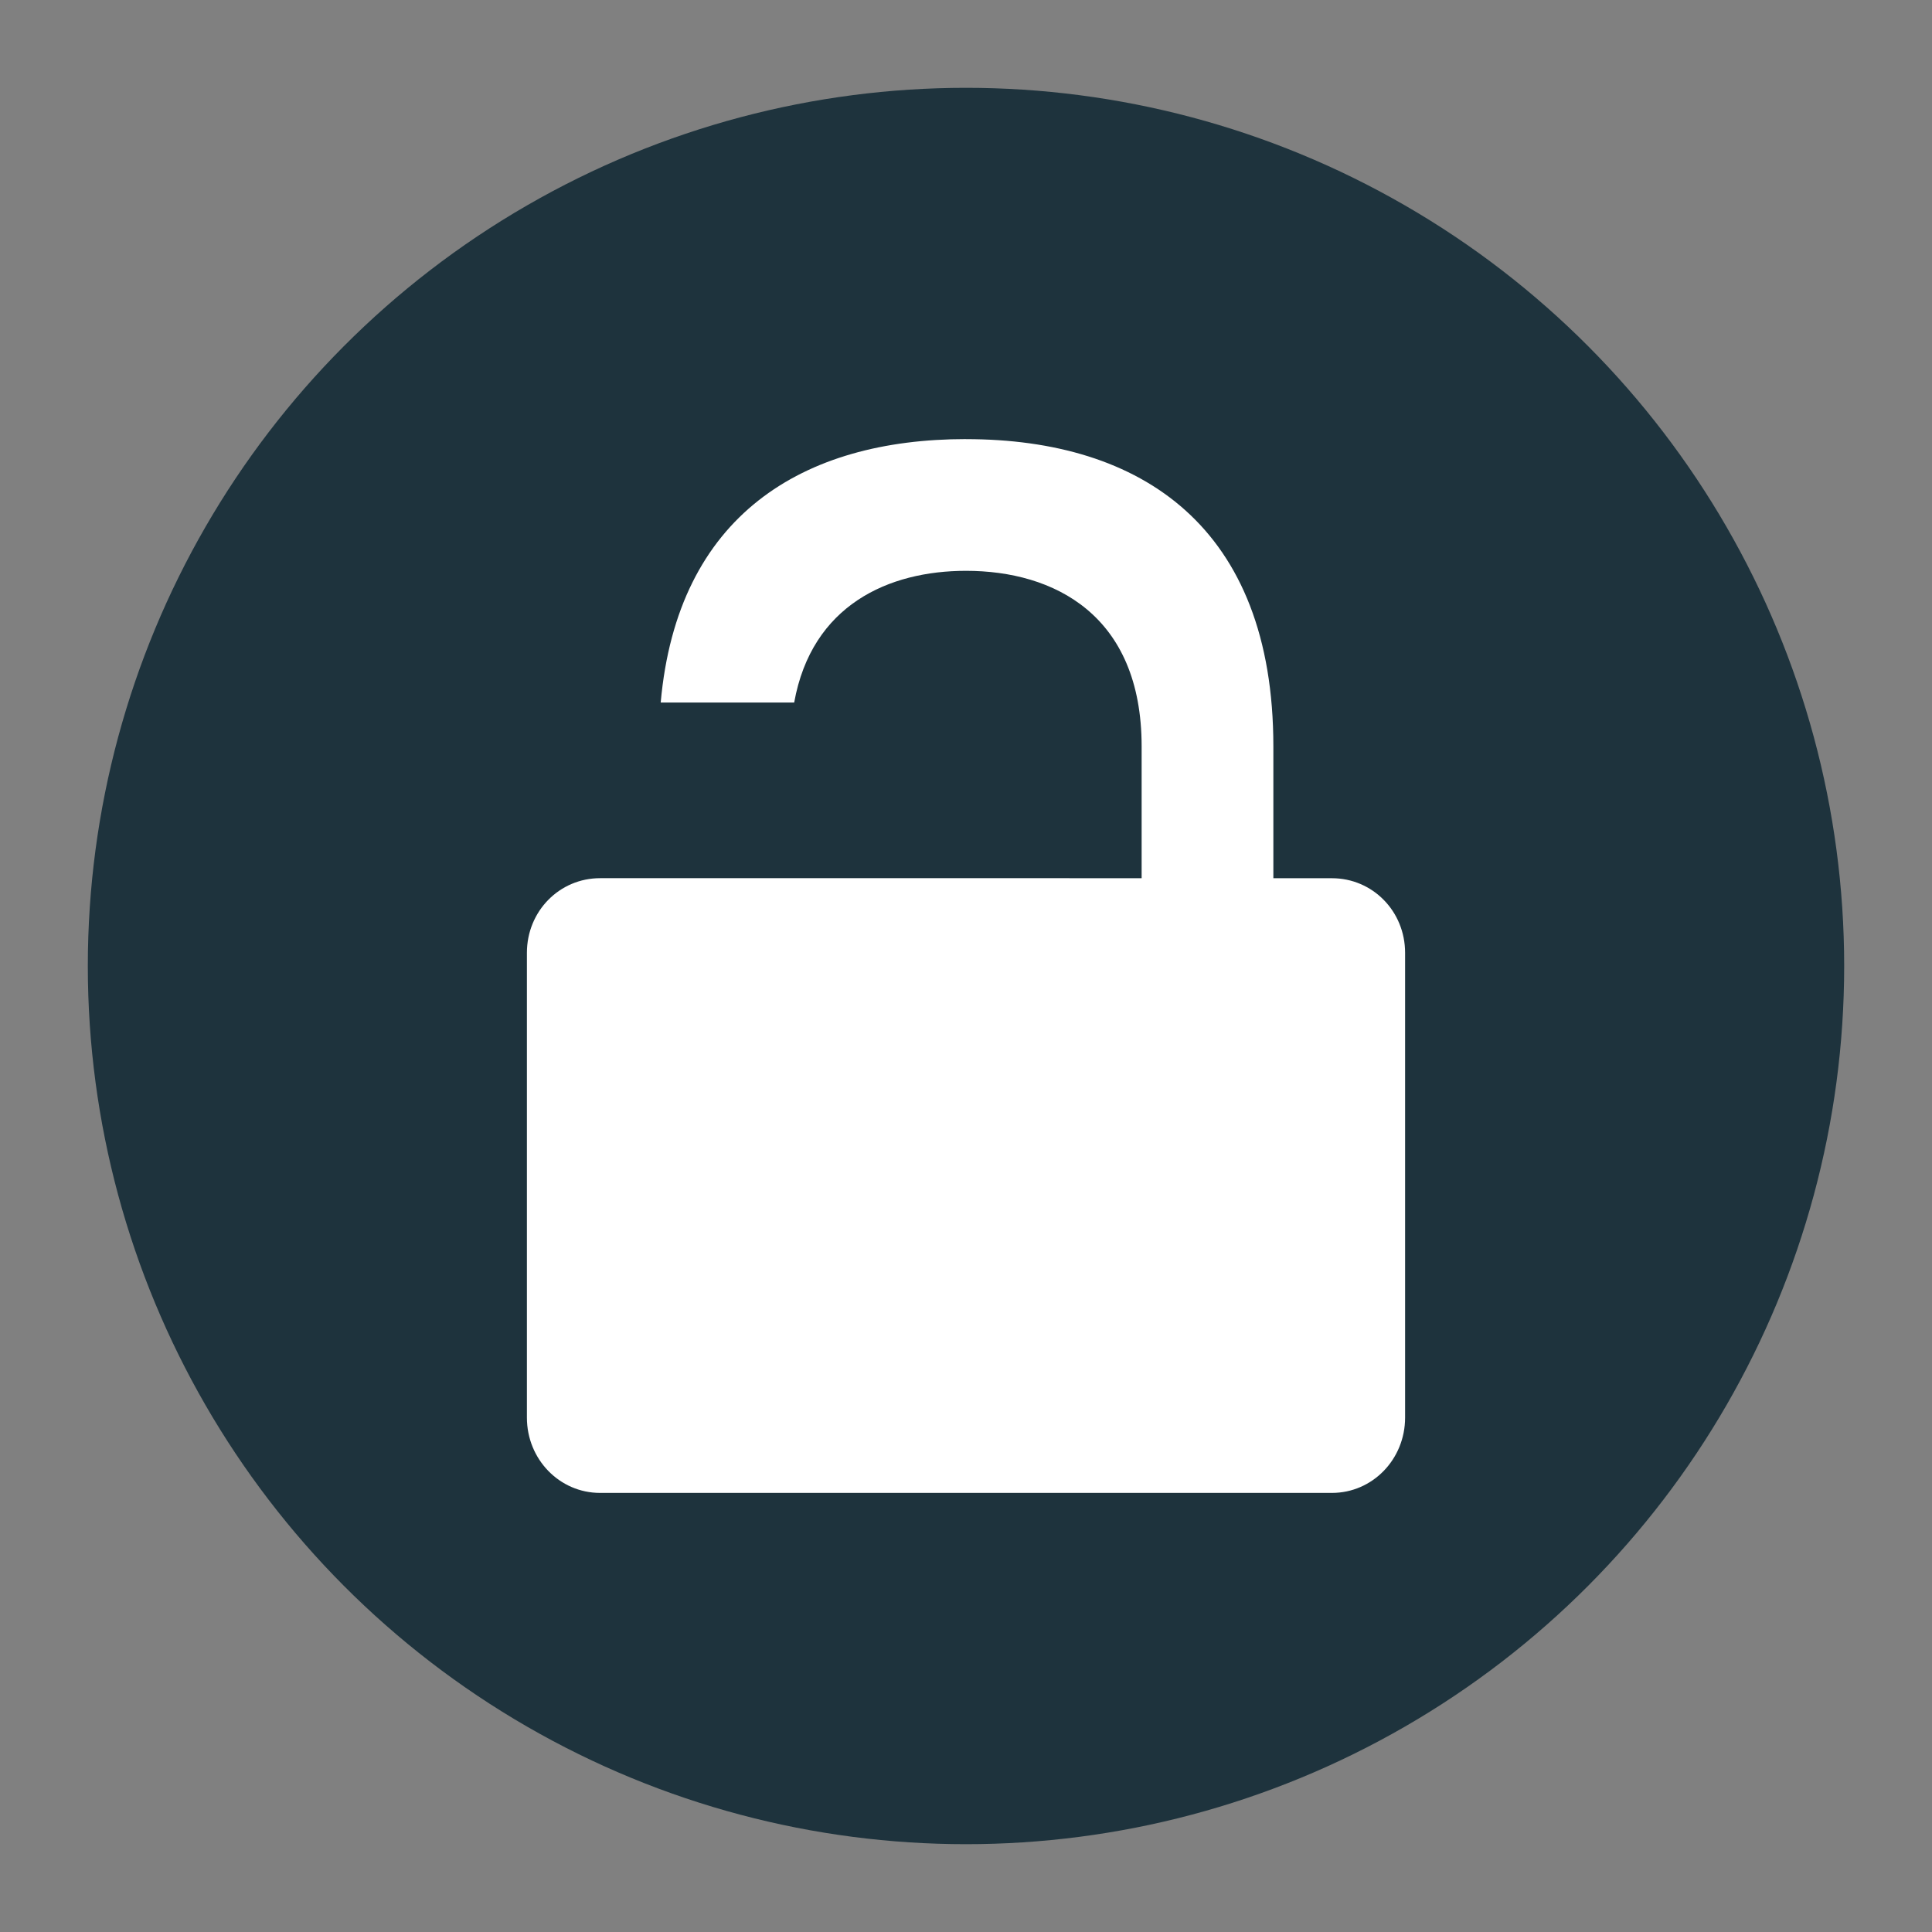 <svg xmlns="http://www.w3.org/2000/svg" width="22" height="22"><rect width="100%" height="100%" fill="#808080" stroke="none"/><g transform="matrix(.5 0 0 .5 -1 -1)"><circle cx="24" cy="24" r="20" fill="#1e333d"/><path d="M24 12c-3.72 0-6.573 1.734-6.953 6h3.04c.4-2.224 2.155-3 3.913-3 2 0 4 1 4 4v3H15.666c-.923 0-1.666.75-1.666 1.7v10.585c0 .95.743 1.715 1.666 1.715h16.668c.923 0 1.666-.765 1.666-1.715V23.7c0-.95-.743-1.699-1.666-1.699H31v-3c0-5-3-7-7-7z" fill="#fff"/></g></svg>